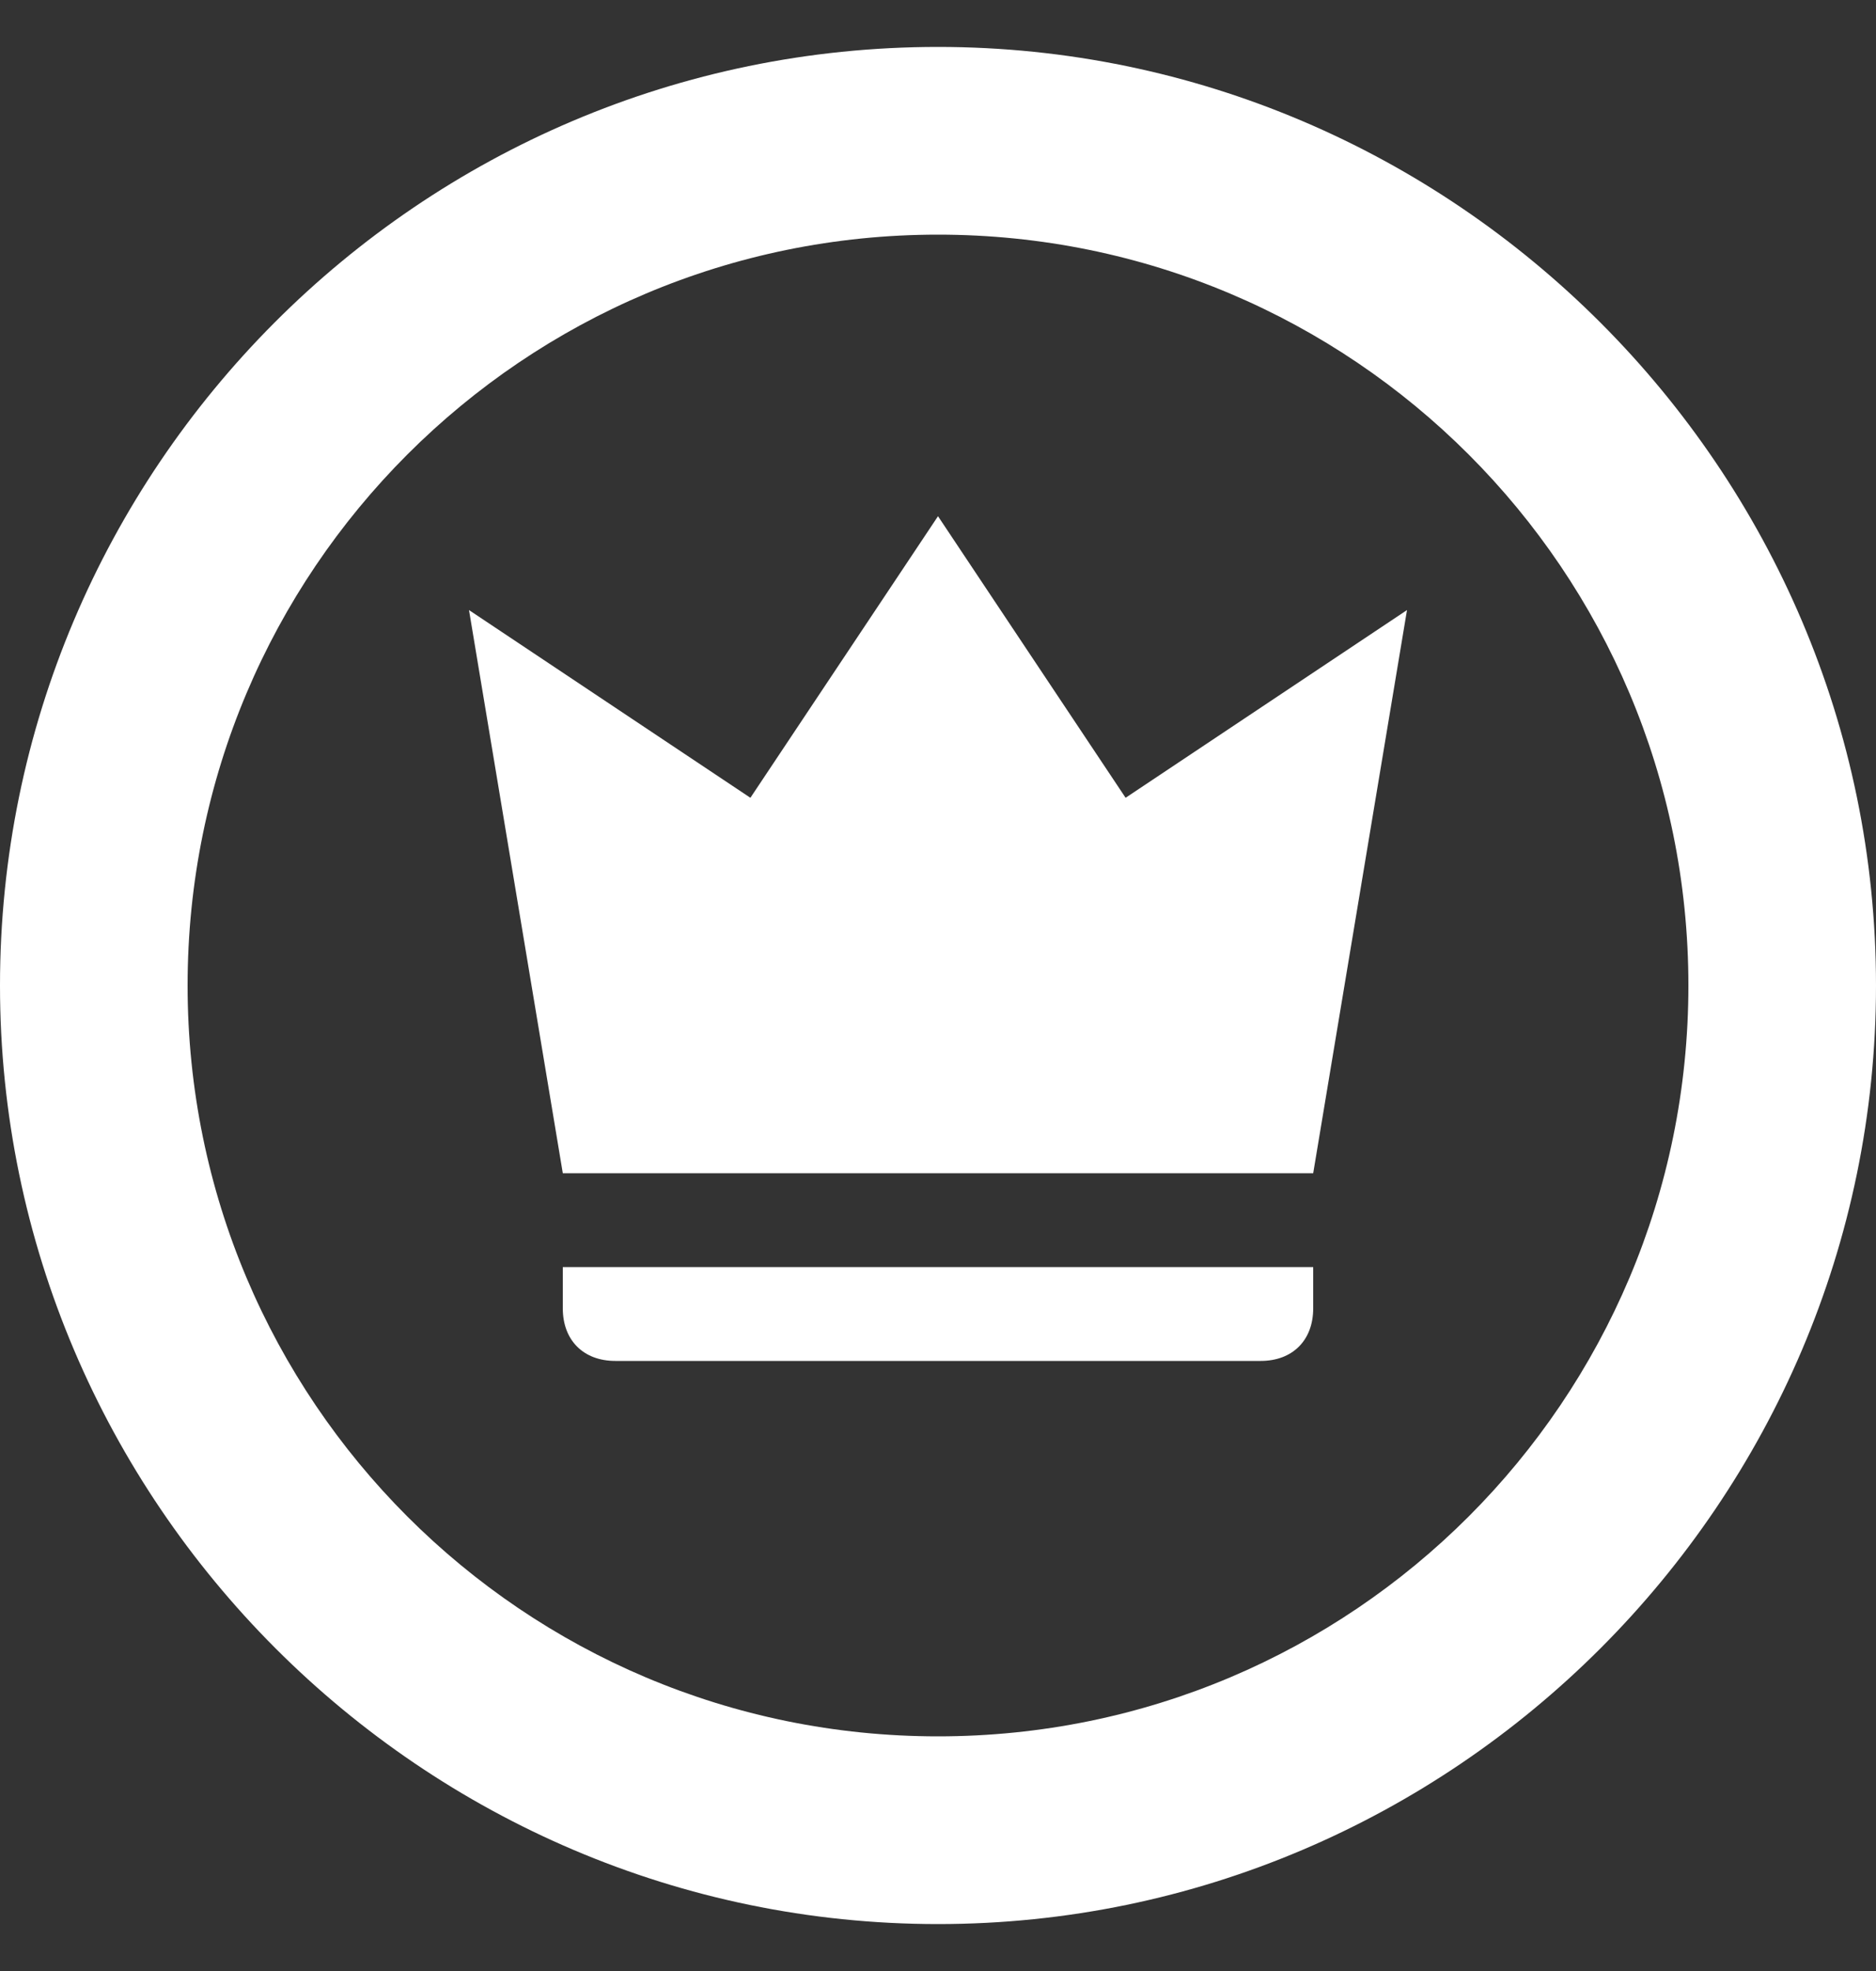<svg width="20" height="21" viewBox="0 0 20 21" fill="none" xmlns="http://www.w3.org/2000/svg">
<rect x="0" y="0" width="20" height="21" fill="#333333" stroke="none"/>
<g clip-path="url(#clip0_2410_3841)">
<path d="M10 0.5C4.47 0.5 0 5 0 10.5C0 16 4.5 20.5 10 20.5C15.5 20.5 20 16 20 10.5C20 5 15.5 0.5 10 0.5ZM10 18.5C5.58 18.5 2 14.92 2 10.5C2 6.08 5.58 2.5 10 2.5C14.42 2.5 18 6.08 18 10.5C18 14.92 14.42 18.5 10 18.5ZM6 12.5L5 6.5L8 8.5L10 5.5L12 8.5L15 6.5L14 12.5H6ZM6.56 14.5C6.22 14.5 6 14.28 6 13.94V13.5H14V13.94C14 14.28 13.78 14.5 13.44 14.5H6.56Z" fill="white"/>
</g>
<defs>
<clipPath id="clip0_2410_3841">
<rect width="20" height="20" fill="white" transform="translate(0 0.5)"/>
</clipPath>
</defs>
</svg>
